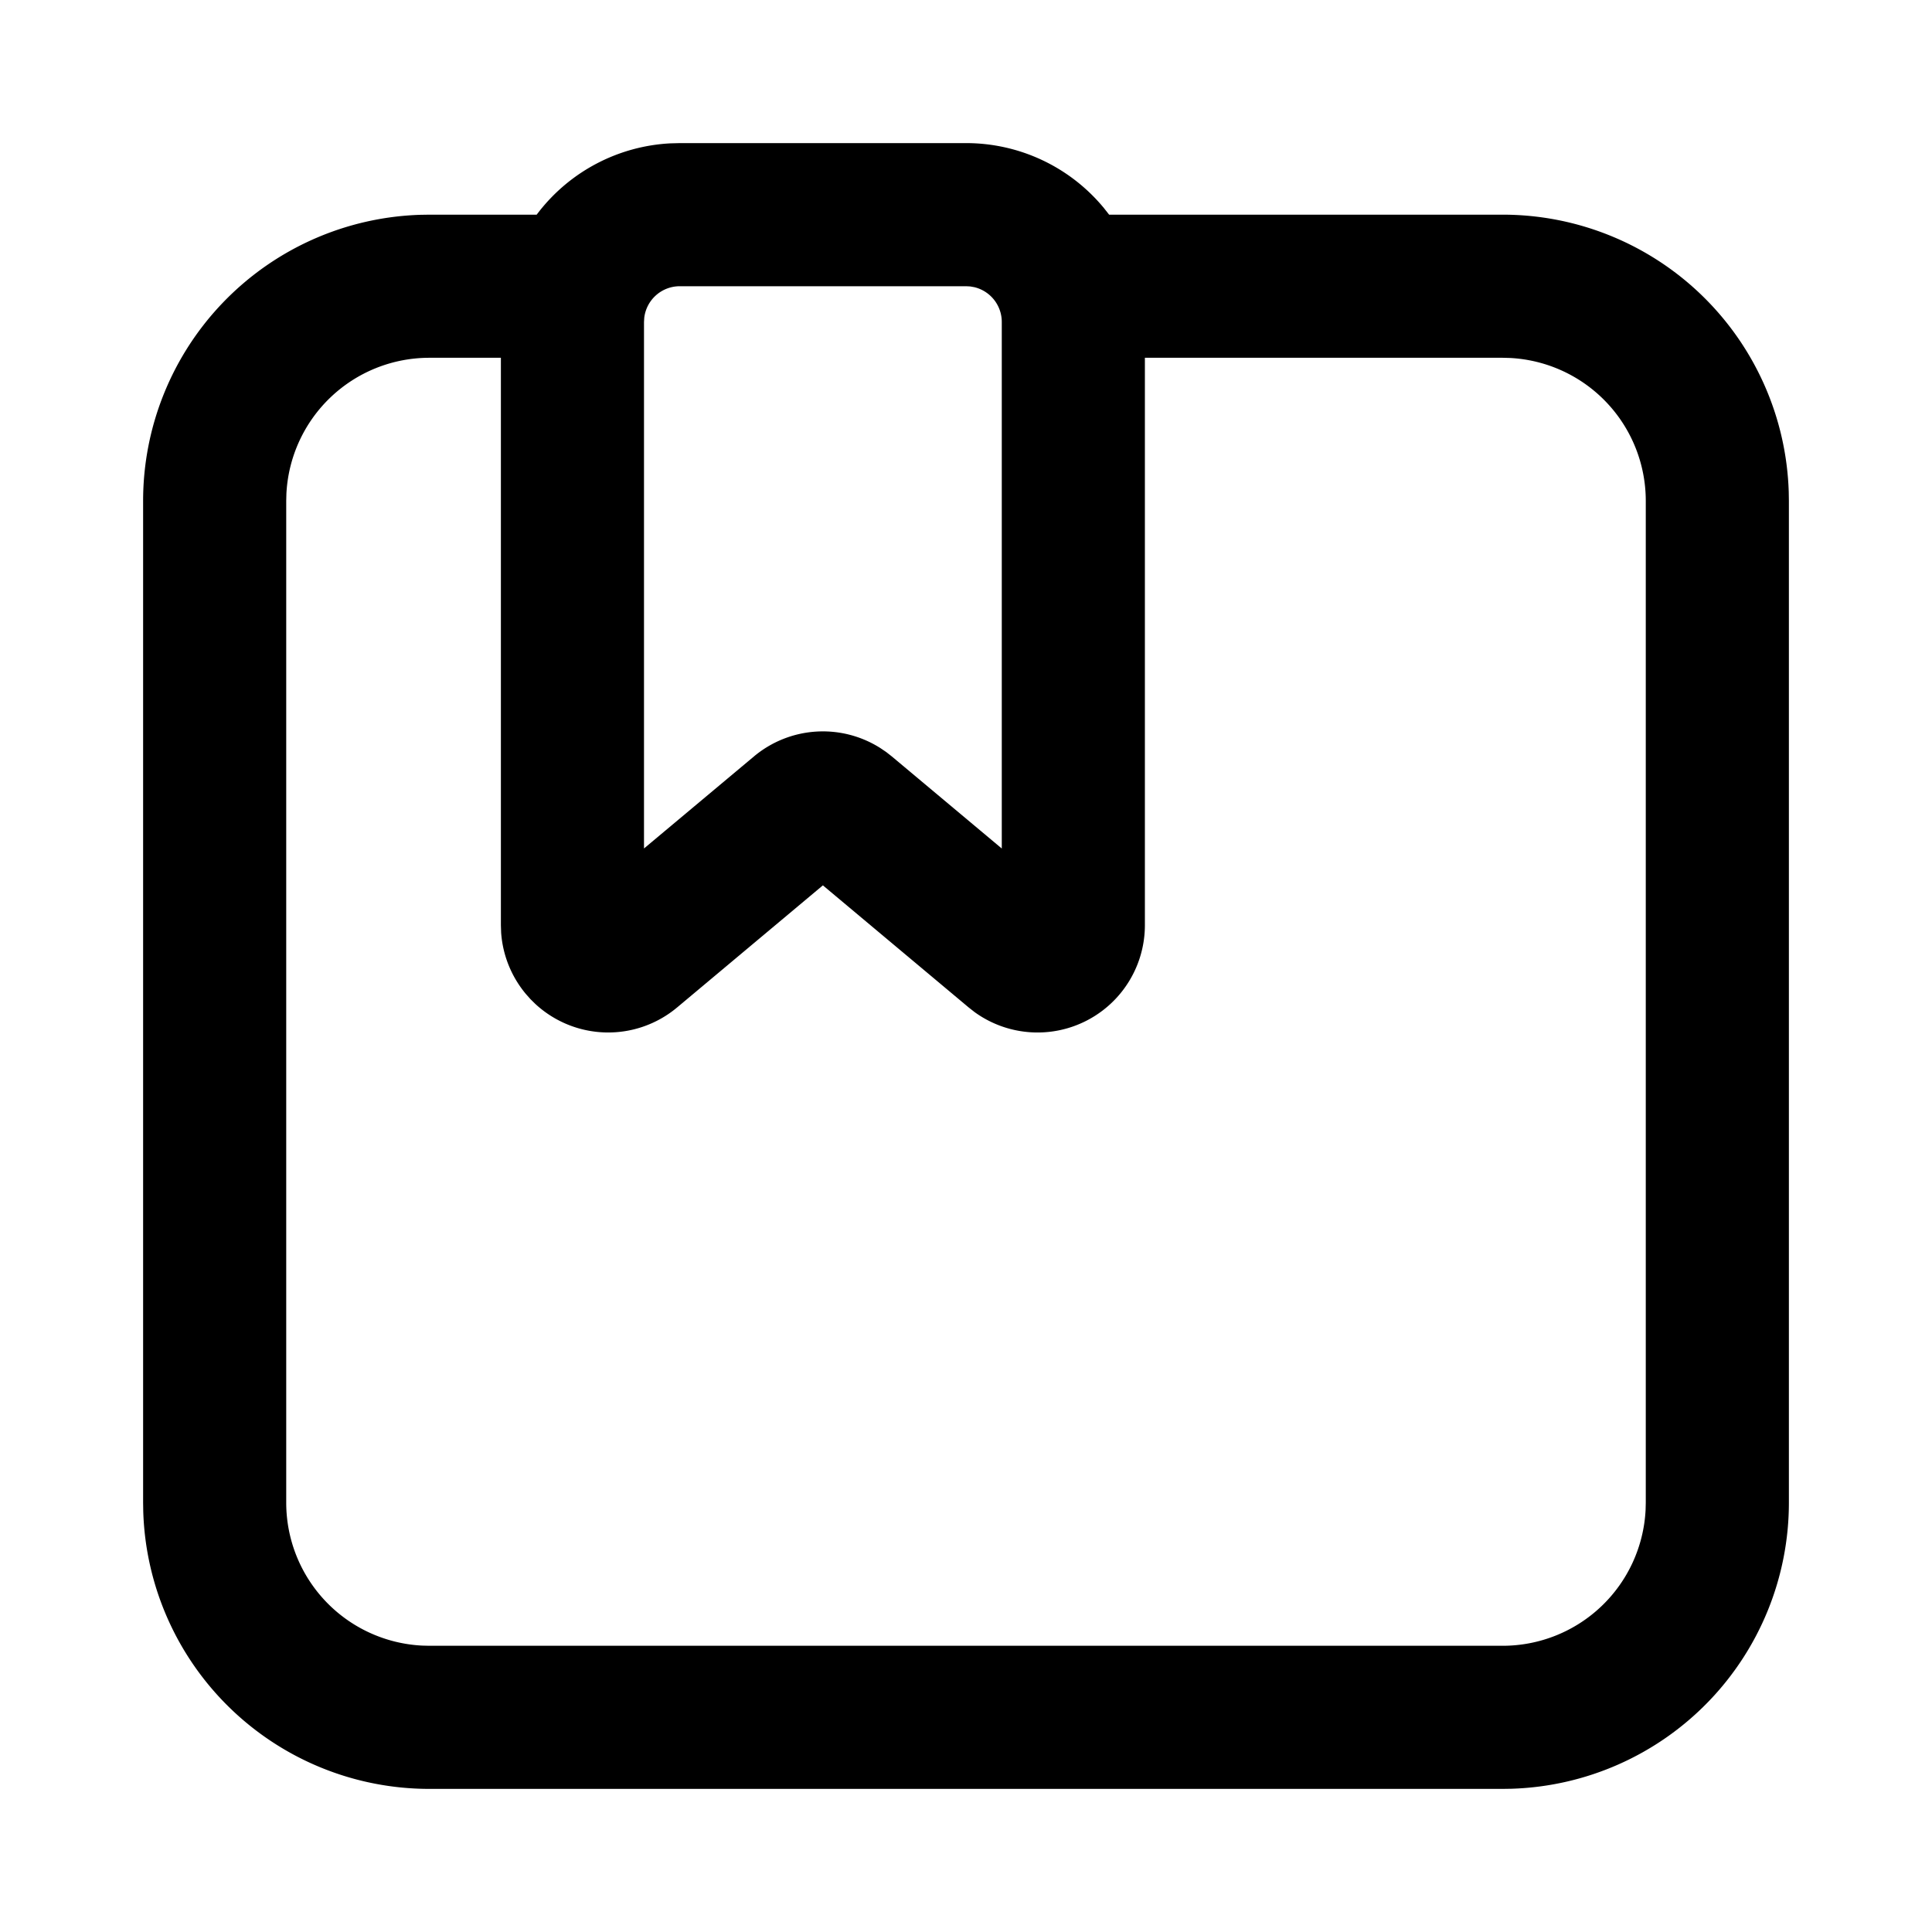<svg width="54" height="54" xmlns="http://www.w3.org/2000/svg"><path d="M27 4a4.99 4.99 0 013.853 1.813L31 6h11a8 8 0 017.996 7.75L50 14v28a8 8 0 01-7.75 7.996L42 50H12a8 8 0 01-7.996-7.75L4 42V14a8 8 0 017.75-7.996L12 6h3l.063-.082a4.992 4.992 0 013.672-1.911L19 4h8zm5 21.858a3 3 0 01-4.76 2.43l-.166-.13L23 24.746l-4.074 3.412a3 3 0 01-3.966-.1l-.134-.132-.126-.142a3 3 0 01-.693-1.715l-.007-.21V10h-2a4 4 0 00-3.995 3.8L8 14v28a4 4 0 003.8 3.995L12 46h30a4 4 0 003.995-3.8L46 42V14a4 4 0 00-3.8-3.995L42 10H32v15.858zM27 8h-8a1 1 0 00-.993.883L18 9v14.715l3.074-2.573a3 3 0 013.528-.236l.17.115.154.121L28 23.716V9a1 1 0 00-.77-.974l-.113-.02L27 8z"/></svg>